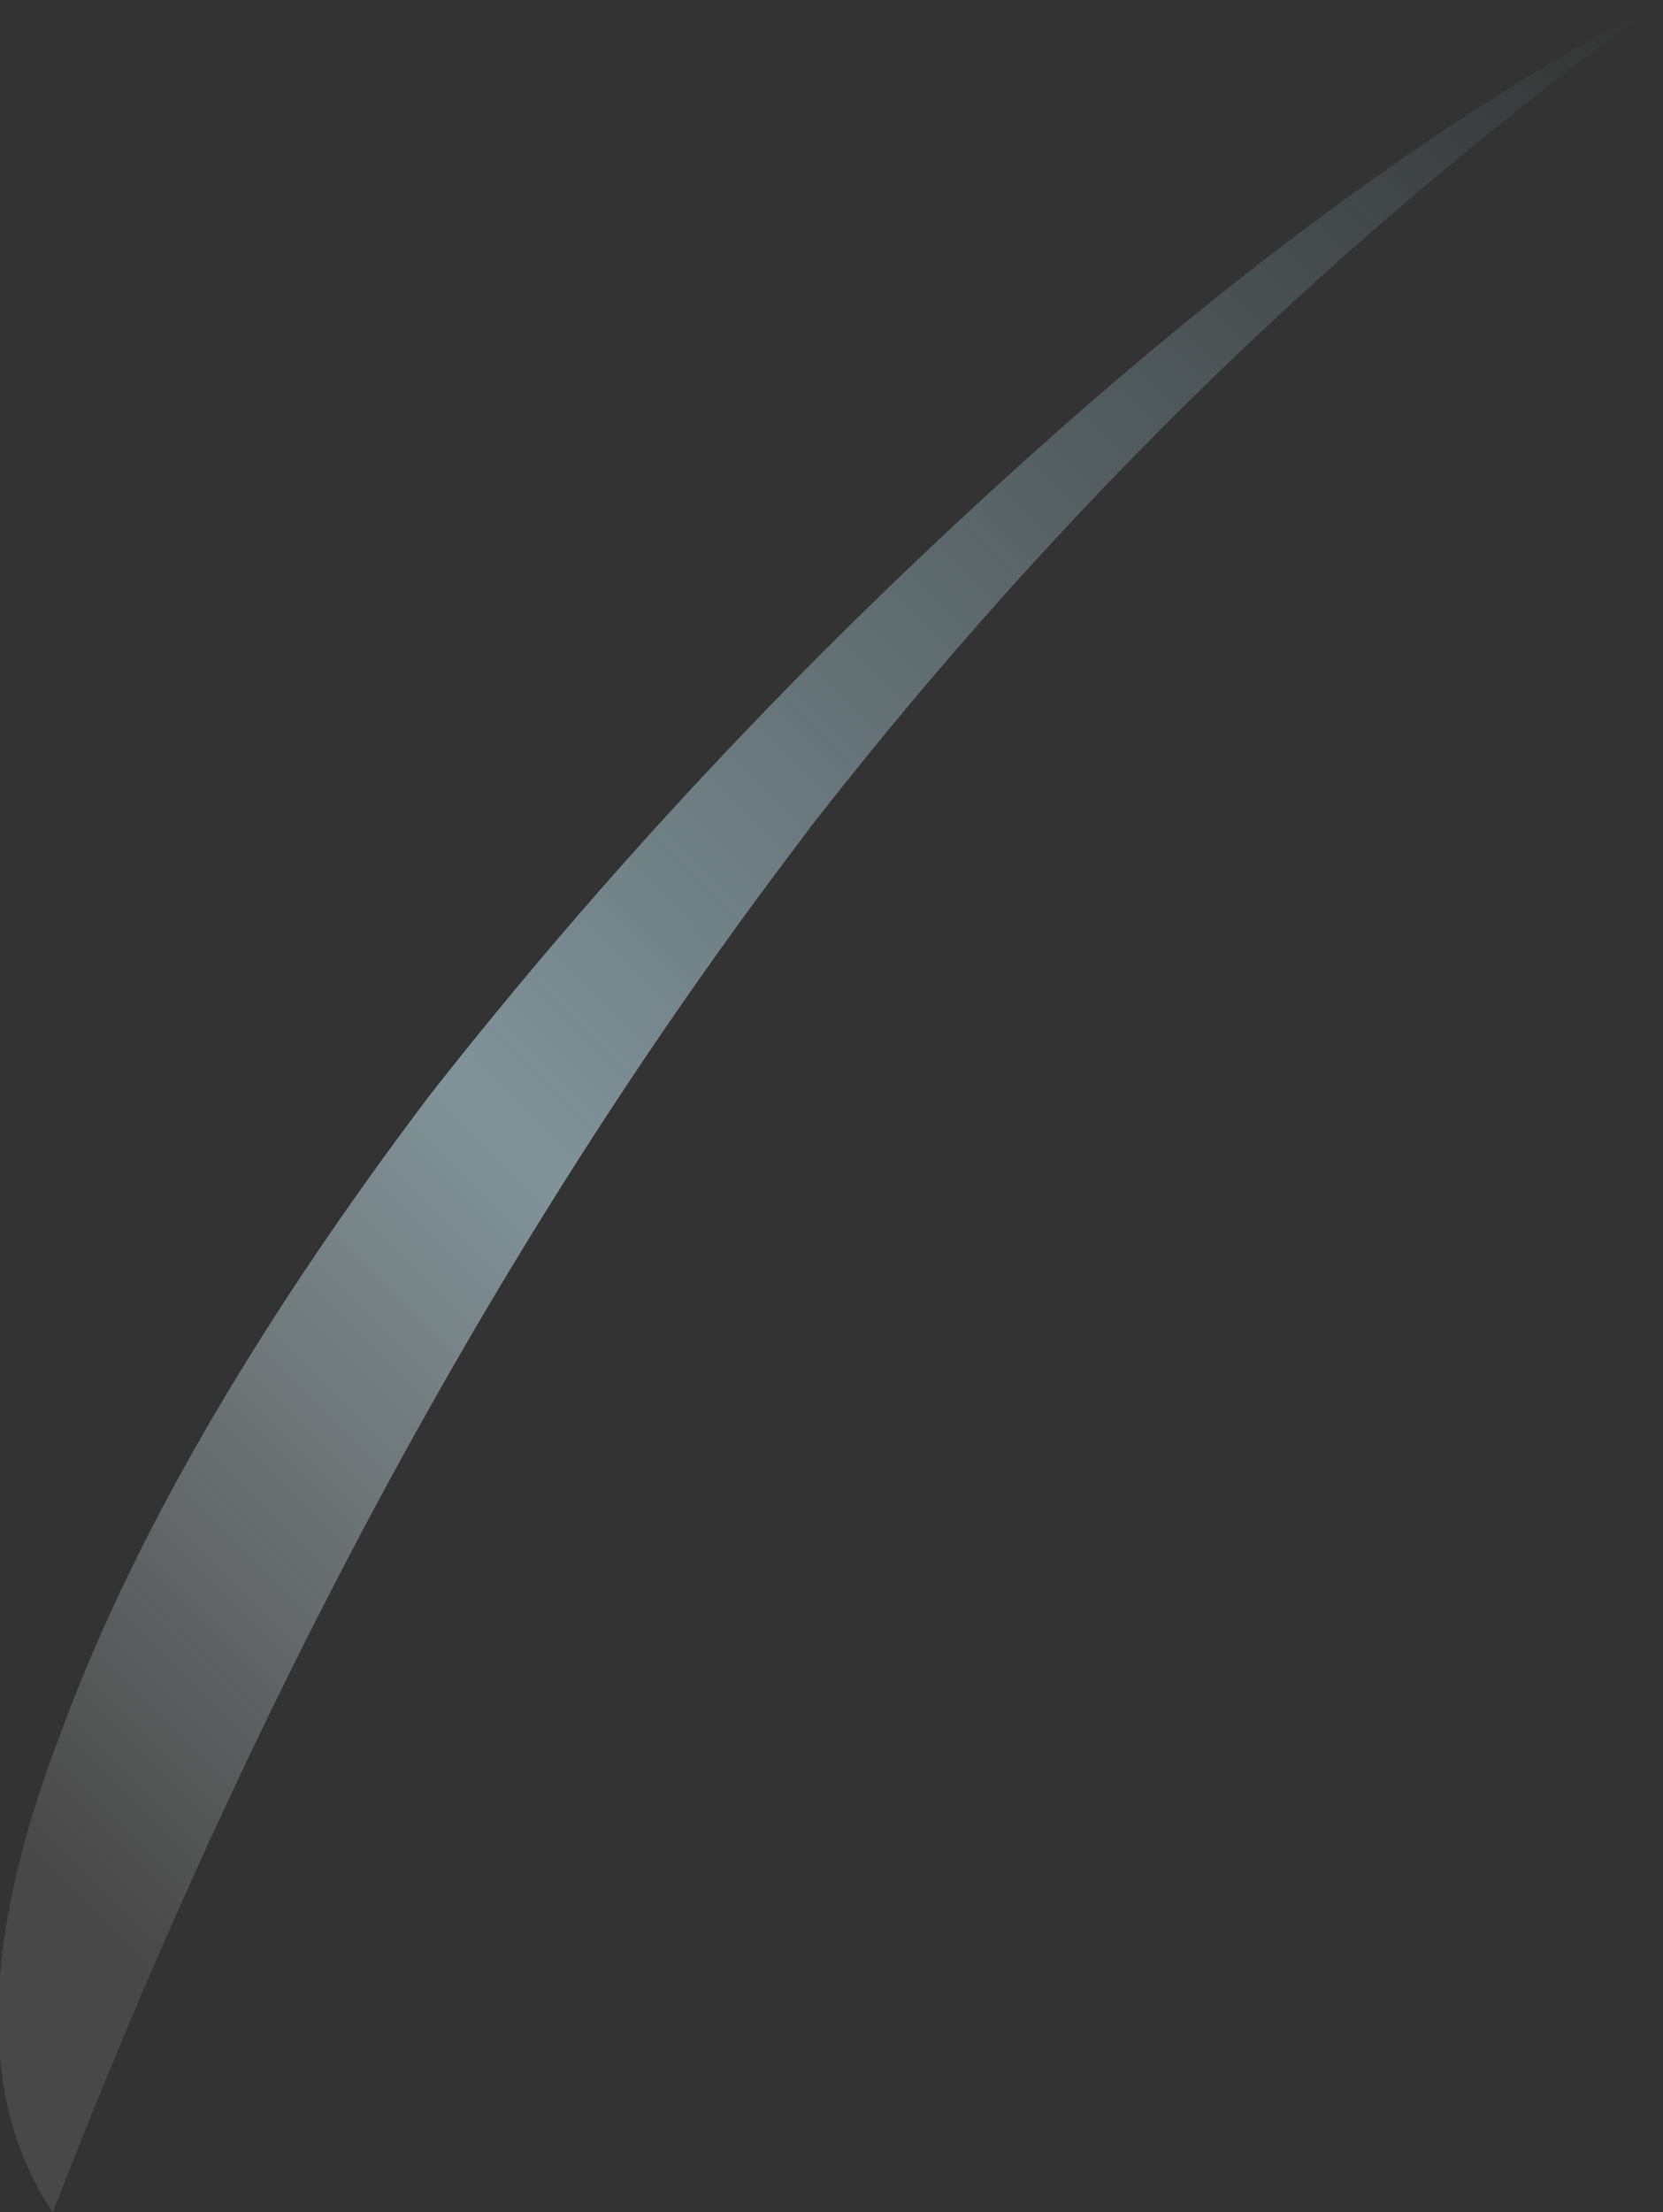 <?xml version="1.0" encoding="UTF-8" standalone="no"?>
<svg xmlns:ffdec="https://www.free-decompiler.com/flash" xmlns:xlink="http://www.w3.org/1999/xlink" ffdec:objectType="frame" height="117.25px" width="88.2px" xmlns="http://www.w3.org/2000/svg">
  <rect width="100%" height="100%" fill="#333333" stroke="none"/>
  <g transform="matrix(1.0, 0.0, 0.0, 1.0, 44.1, 117.25)">
    <use ffdec:characterId="964" height="16.75" transform="matrix(7.0, 0.0, 0.0, 7.0, -44.1, -117.25)" width="12.6" xlink:href="#shape0"/>
  </g>
  <defs>
    <g id="shape0" transform="matrix(1.0, 0.0, 0.0, 1.0, 6.3, 16.75)">
      <path d="M6.3 -16.75 Q2.7 -14.15 -0.15 -10.5 L-0.45 -10.1 Q-3.65 -5.8 -5.9 0.0 -6.75 -1.25 -5.85 -3.6 -5.05 -5.8 -3.05 -8.45 -1.05 -11.0 1.45 -13.25 4.0 -15.55 6.3 -16.75" fill="url(#gradient0)" fill-rule="evenodd" stroke="none"/>
    </g>
    <linearGradient gradientTransform="matrix(-0.008, 0.008, -0.007, -0.007, 0.6, -9.15)" gradientUnits="userSpaceOnUse" id="gradient0" spreadMethod="pad" x1="-819.2" x2="819.2">
      <stop offset="0.0" stop-color="#bff2ff" stop-opacity="0.0"/>
      <stop offset="0.655" stop-color="#ccf3ff" stop-opacity="0.502"/>
      <stop offset="1.0" stop-color="#ffffff" stop-opacity="0.102"/>
    </linearGradient>
  </defs>
</svg>
